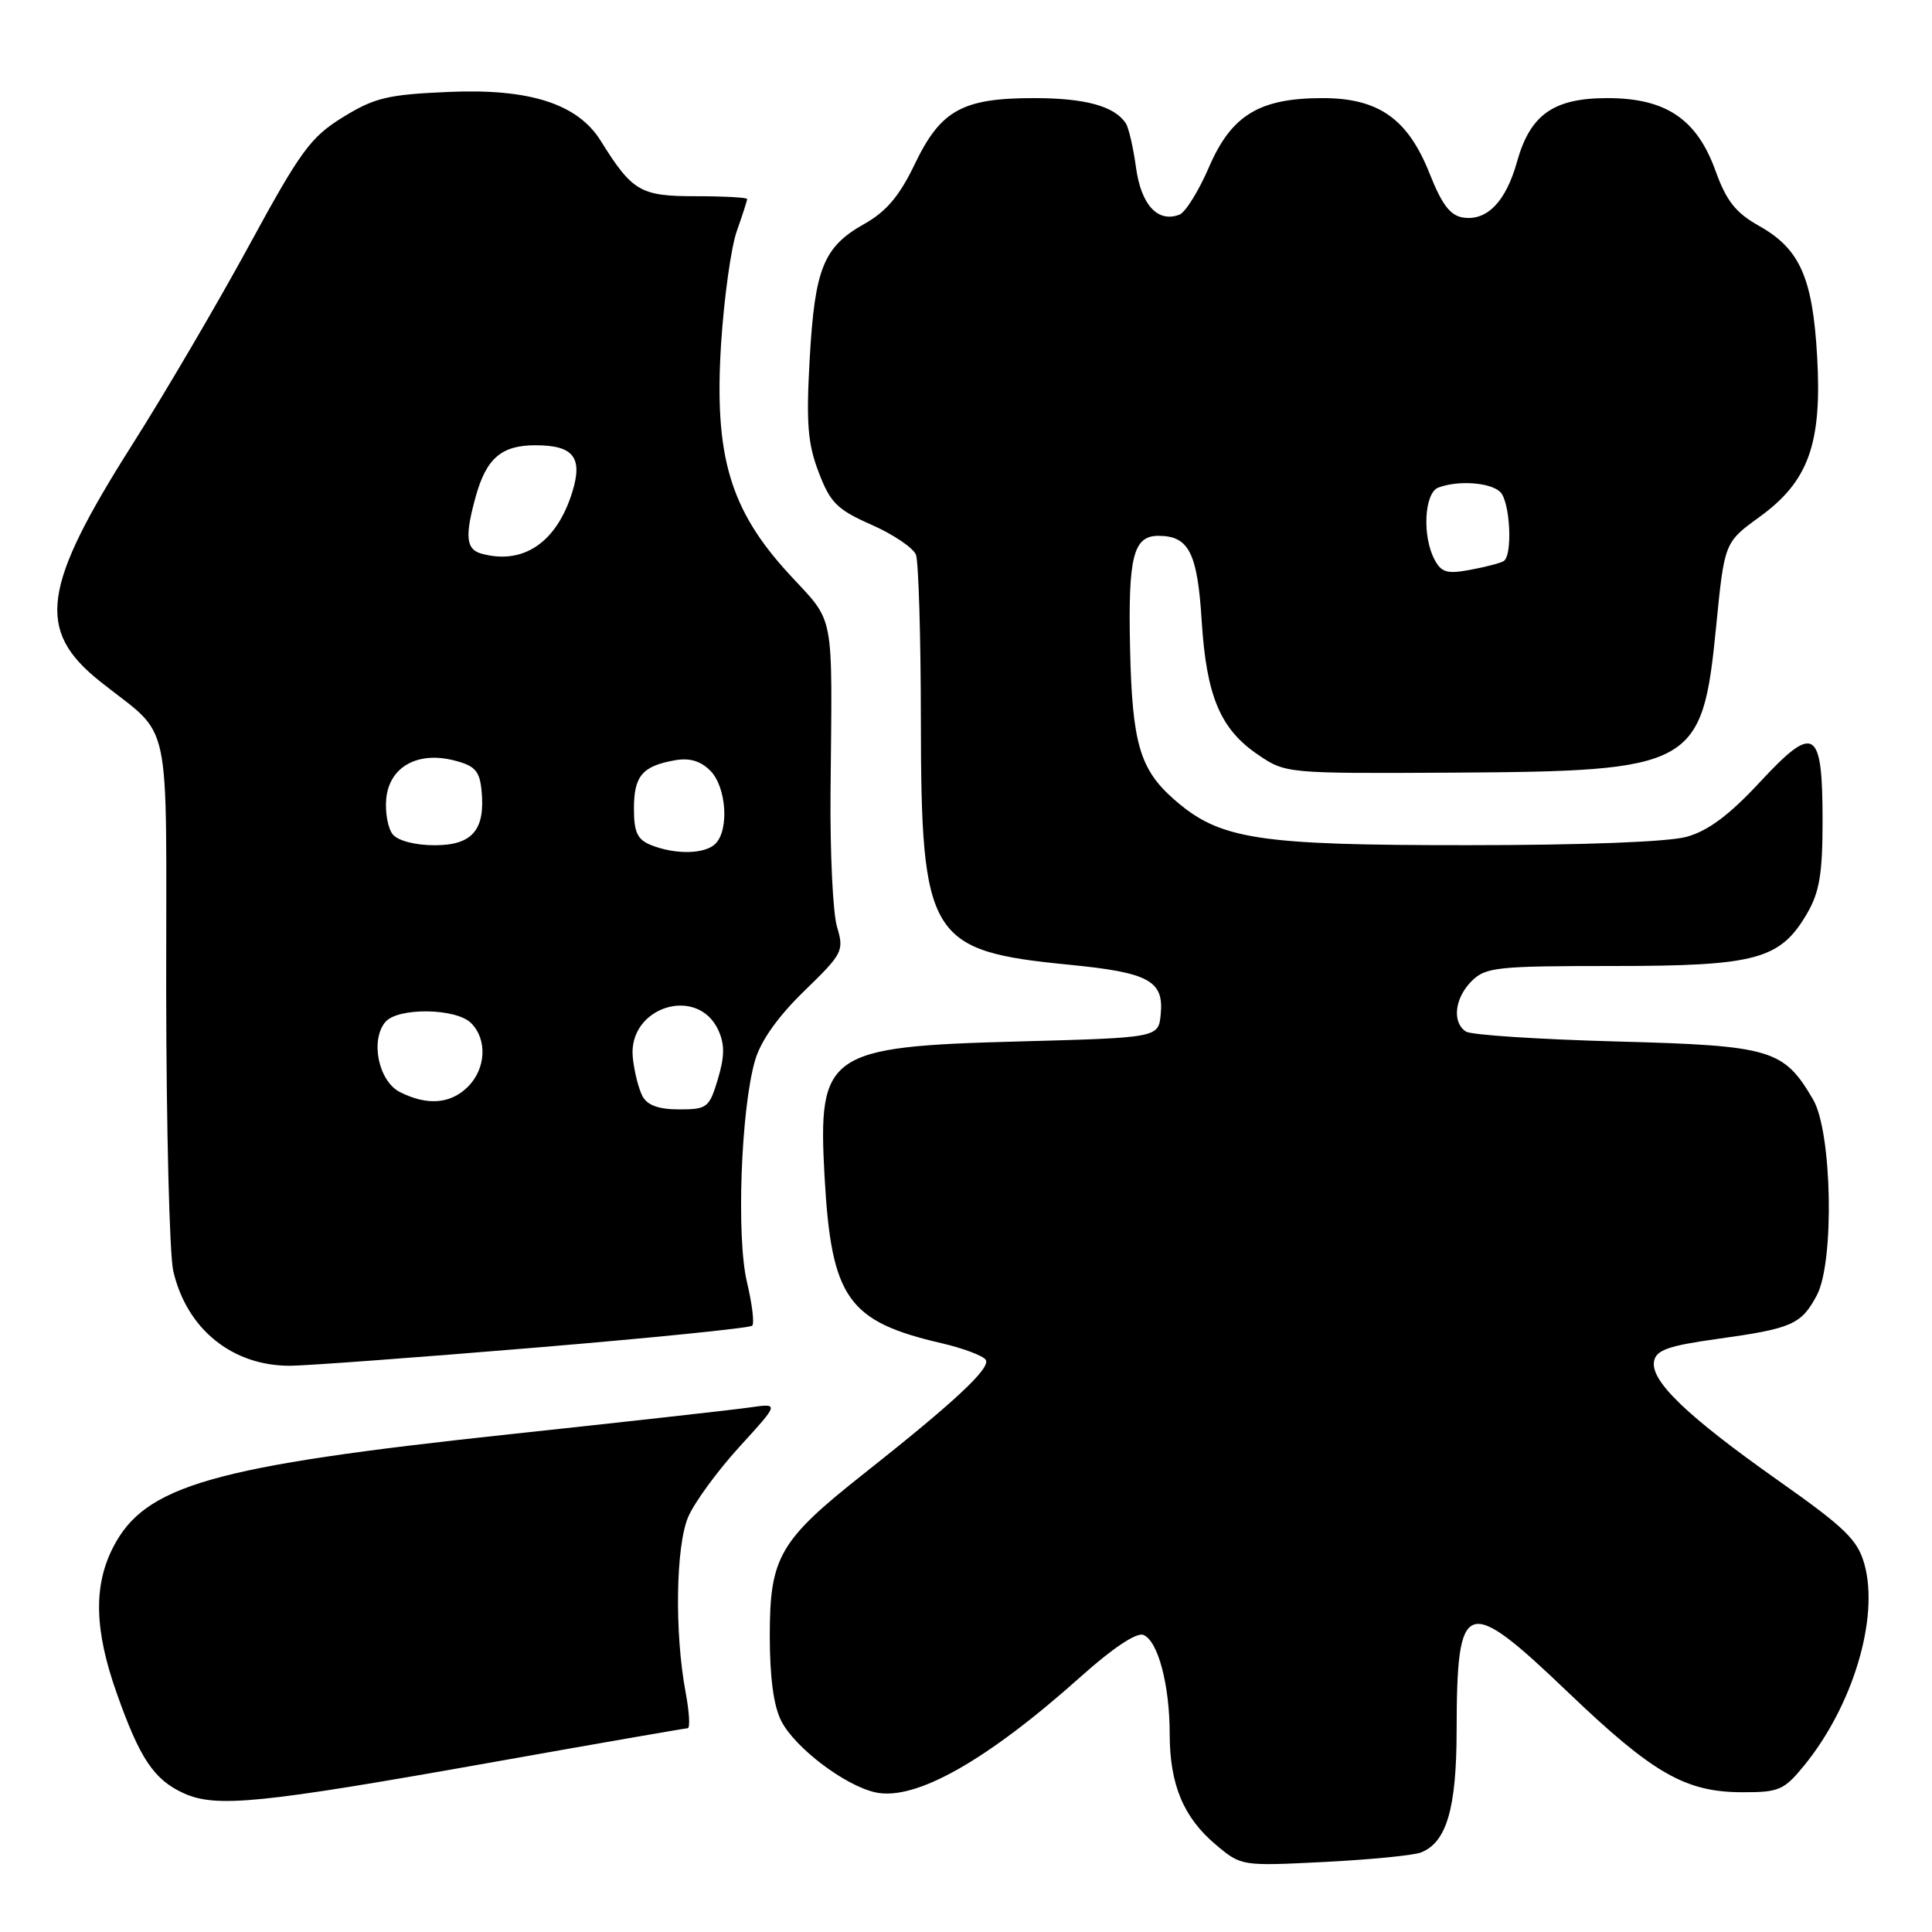 <?xml version="1.0" encoding="UTF-8" standalone="no"?>
<!DOCTYPE svg PUBLIC "-//W3C//DTD SVG 1.1//EN" "http://www.w3.org/Graphics/SVG/1.1/DTD/svg11.dtd" >
<svg xmlns="http://www.w3.org/2000/svg" xmlns:xlink="http://www.w3.org/1999/xlink" version="1.1" viewBox="0 0 256 256">
 <g >
 <path fill="currentColor"
d=" M 188.29 245.46 C 191.68 244.13 193.00 239.62 193.01 229.30 C 193.04 211.62 194.18 211.23 207.81 224.27 C 219.02 234.99 223.31 237.46 230.82 237.48 C 235.70 237.50 236.38 237.21 239.01 234.00 C 245.51 226.07 249.02 214.40 247.05 207.28 C 246.15 204.04 244.52 202.45 235.63 196.18 C 223.53 187.64 218.67 182.97 219.17 180.37 C 219.45 178.89 221.06 178.32 227.51 177.42 C 237.46 176.04 238.67 175.51 240.74 171.63 C 243.09 167.22 242.76 149.99 240.25 145.70 C 236.34 139.02 234.76 138.55 214.18 138.00 C 203.91 137.72 194.94 137.14 194.25 136.69 C 192.38 135.48 192.74 132.26 195.00 130.00 C 196.84 128.16 198.33 128.00 213.75 128.00 C 232.75 128.00 235.90 127.14 239.47 121.00 C 241.09 118.21 241.50 115.73 241.50 108.80 C 241.50 96.48 240.44 95.83 233.19 103.64 C 229.13 108.01 226.34 110.09 223.49 110.88 C 221.06 111.56 209.70 111.99 194.43 111.99 C 166.50 112.00 161.62 111.24 155.55 105.91 C 151.03 101.94 150.02 98.45 149.74 85.94 C 149.47 73.75 150.16 71.00 153.50 71.00 C 157.53 71.00 158.67 73.24 159.23 82.27 C 159.86 92.24 161.69 96.61 166.69 100.00 C 170.36 102.49 170.46 102.50 192.44 102.38 C 224.52 102.19 225.56 101.62 227.40 82.99 C 228.50 71.87 228.50 71.87 233.14 68.50 C 239.65 63.79 241.44 58.79 240.78 47.21 C 240.18 36.76 238.49 32.97 233.08 29.93 C 229.99 28.19 228.76 26.64 227.32 22.65 C 224.85 15.77 220.73 13.00 212.99 13.00 C 205.86 13.00 202.77 15.17 201.02 21.41 C 199.55 26.70 197.05 29.29 193.89 28.83 C 192.18 28.58 191.07 27.14 189.43 23.00 C 186.55 15.74 182.67 13.00 175.25 13.00 C 166.88 13.00 163.17 15.25 160.20 22.14 C 158.84 25.30 157.07 28.14 156.29 28.44 C 153.41 29.55 151.21 27.16 150.53 22.22 C 150.17 19.57 149.56 16.93 149.18 16.35 C 147.70 14.07 143.82 13.00 137.02 13.00 C 127.51 13.00 124.64 14.59 121.20 21.77 C 119.19 25.96 117.45 28.02 114.56 29.65 C 109.12 32.70 107.97 35.53 107.29 47.52 C 106.81 56.09 107.02 58.76 108.48 62.58 C 110.02 66.63 110.92 67.52 115.49 69.54 C 118.37 70.81 121.02 72.60 121.37 73.51 C 121.71 74.42 122.01 84.24 122.02 95.33 C 122.05 124.35 123.06 126.01 141.75 127.84 C 152.24 128.87 154.24 129.96 153.80 134.41 C 153.50 137.50 153.50 137.50 134.95 138.00 C 109.56 138.68 108.35 139.53 109.26 155.94 C 110.16 172.02 112.32 175.10 124.75 177.98 C 127.64 178.65 130.28 179.65 130.62 180.19 C 131.29 181.28 126.55 185.71 114.54 195.21 C 103.28 204.10 102.00 206.30 102.00 216.70 C 102.00 222.30 102.51 226.09 103.54 228.07 C 105.37 231.62 111.98 236.62 116.01 237.50 C 121.28 238.66 130.75 233.31 143.26 222.12 C 147.41 218.40 150.58 216.29 151.49 216.63 C 153.43 217.38 154.99 223.22 154.99 229.78 C 155.00 236.47 156.82 240.83 161.10 244.43 C 164.47 247.27 164.50 247.27 175.49 246.72 C 181.55 246.41 187.30 245.85 188.29 245.46 Z  M 65.00 233.55 C 79.03 231.05 90.78 229.01 91.12 229.00 C 91.46 229.00 91.34 226.86 90.85 224.25 C 89.37 216.37 89.54 204.86 91.19 201.00 C 92.02 199.07 95.07 194.90 97.97 191.72 C 103.26 185.93 103.26 185.93 99.38 186.49 C 97.25 186.80 82.90 188.40 67.50 190.05 C 28.03 194.28 19.18 196.81 14.97 205.06 C 12.37 210.16 12.51 216.00 15.45 224.31 C 18.52 233.01 20.39 235.81 24.33 237.61 C 28.64 239.57 34.44 238.99 65.00 233.55 Z  M 70.81 178.58 C 86.38 177.28 99.37 175.97 99.67 175.66 C 99.98 175.36 99.66 172.77 98.98 169.90 C 97.55 163.97 98.18 146.92 100.05 140.50 C 100.81 137.90 103.09 134.69 106.56 131.32 C 111.68 126.35 111.86 126.00 110.91 122.82 C 110.36 120.99 109.98 112.97 110.05 105.00 C 110.28 80.46 110.71 82.76 104.56 76.07 C 96.71 67.52 94.61 60.42 95.55 45.52 C 95.94 39.49 96.87 32.79 97.62 30.65 C 98.38 28.50 99.00 26.58 99.00 26.37 C 99.00 26.17 95.93 26.00 92.17 26.00 C 84.85 26.00 83.78 25.37 79.60 18.66 C 76.55 13.76 70.18 11.71 59.46 12.18 C 51.34 12.53 49.62 12.95 45.42 15.54 C 41.15 18.18 39.82 20.00 33.02 32.50 C 28.83 40.20 21.88 52.05 17.58 58.83 C 5.55 77.79 4.75 83.50 13.22 90.26 C 22.96 98.05 22.00 93.59 22.02 131.20 C 22.04 149.52 22.46 166.27 22.96 168.42 C 24.74 176.13 30.81 181.02 38.50 180.97 C 40.70 180.95 55.24 179.88 70.81 178.58 Z  M 190.09 74.16 C 188.43 71.06 188.72 65.32 190.58 64.61 C 193.19 63.61 197.52 63.92 198.80 65.20 C 200.11 66.51 200.46 73.60 199.24 74.35 C 198.83 74.61 196.84 75.13 194.83 75.50 C 191.77 76.08 190.99 75.86 190.09 74.16 Z  M 85.13 145.25 C 84.62 144.28 84.04 141.98 83.85 140.13 C 83.16 133.43 92.44 130.49 95.19 136.52 C 96.04 138.37 96.02 140.00 95.12 143.00 C 93.98 146.78 93.71 147.00 90.00 147.00 C 87.28 147.00 85.78 146.46 85.13 145.25 Z  M 53.00 144.71 C 50.17 143.29 49.03 137.87 51.05 135.43 C 52.68 133.47 60.42 133.56 62.43 135.57 C 64.59 137.74 64.40 141.60 62.00 144.00 C 59.71 146.29 56.61 146.53 53.00 144.71 Z  M 86.25 111.97 C 84.45 111.25 84.00 110.27 84.00 107.15 C 84.00 102.83 85.10 101.52 89.37 100.75 C 91.35 100.39 92.81 100.81 94.12 102.12 C 96.24 104.24 96.65 109.95 94.80 111.80 C 93.41 113.19 89.48 113.27 86.25 111.97 Z  M 52.05 110.57 C 51.40 109.78 51.01 107.64 51.18 105.82 C 51.59 101.61 55.34 99.51 60.21 100.77 C 62.95 101.47 63.55 102.15 63.81 104.76 C 64.32 109.98 62.58 112.00 57.59 112.00 C 55.04 112.00 52.75 111.41 52.05 110.57 Z  M 63.75 73.35 C 61.75 72.78 61.58 71.04 63.04 65.78 C 64.45 60.72 66.45 59.00 70.95 59.00 C 75.97 59.00 77.24 60.59 75.85 65.14 C 73.78 71.89 69.32 74.91 63.75 73.35 Z "/>
</g>
</svg>